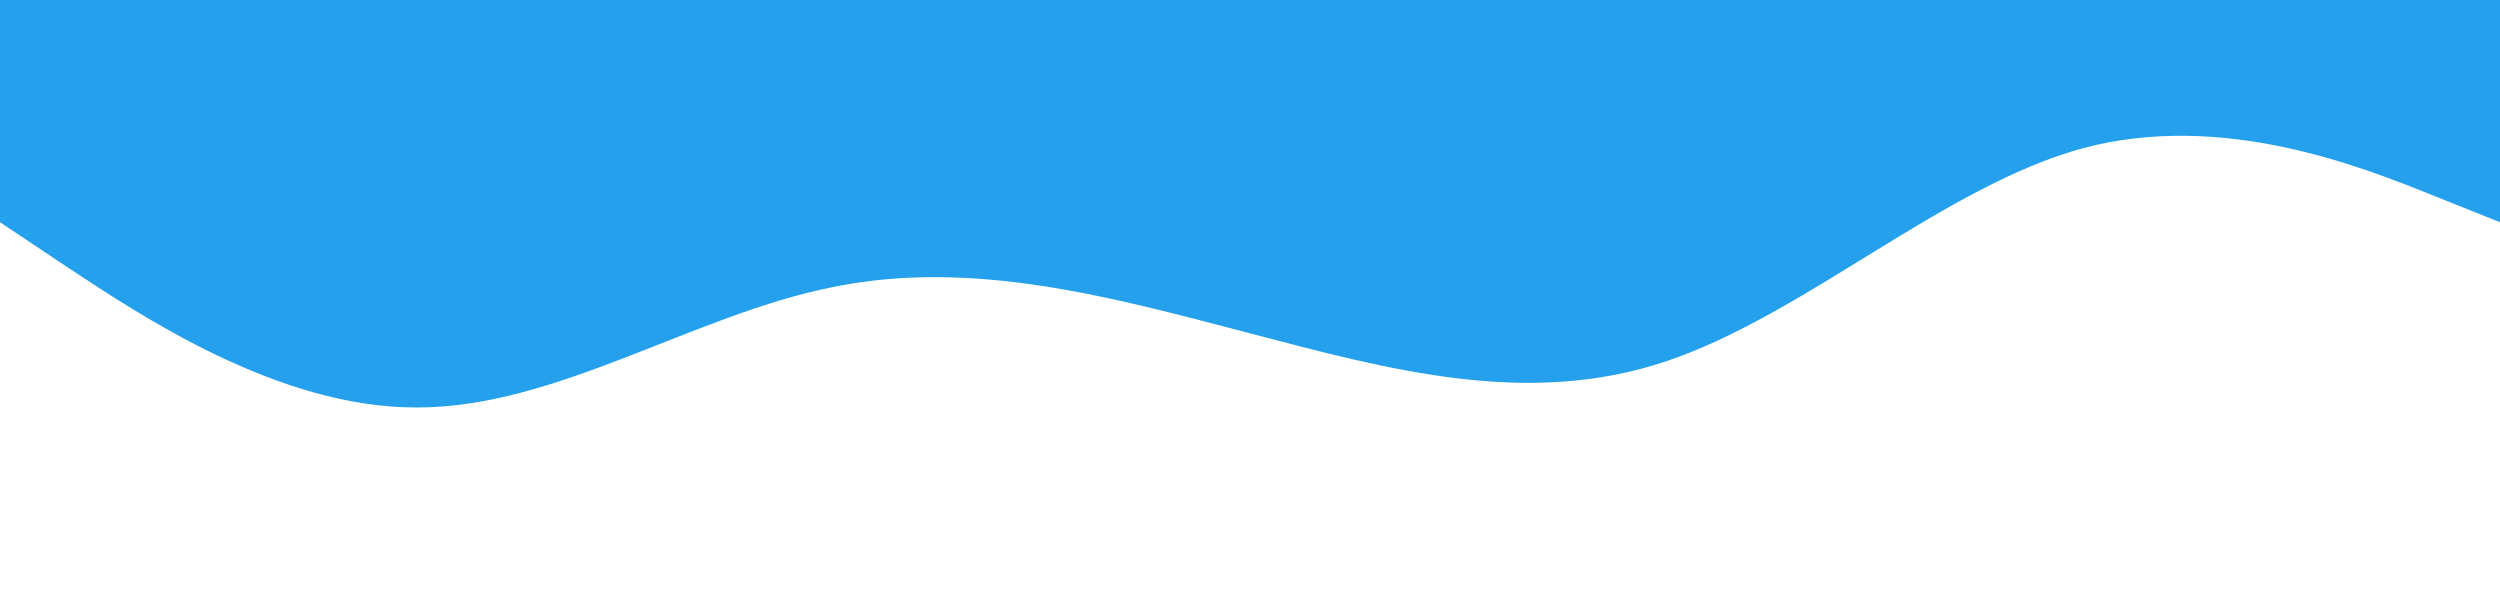 <svg className="svg" xmlns="http://www.w3.org/2000/svg" viewBox="0 0 1440 340">
    <path fill="#24a0ed" fillOpacity="1"
        d="M0,128L40,154.7C80,181,160,235,240,234.7C320,235,400,181,480,165.3C560,149,640,171,720,192C800,213,880,235,960,208C1040,181,1120,107,1200,85.3C1280,64,1360,96,1400,112L1440,128L1440,0L1400,0C1360,0,1280,0,1200,0C1120,0,1040,0,960,0C880,0,800,0,720,0C640,0,560,0,480,0C400,0,320,0,240,0C160,0,80,0,40,0L0,0Z">
    </path>
</svg>